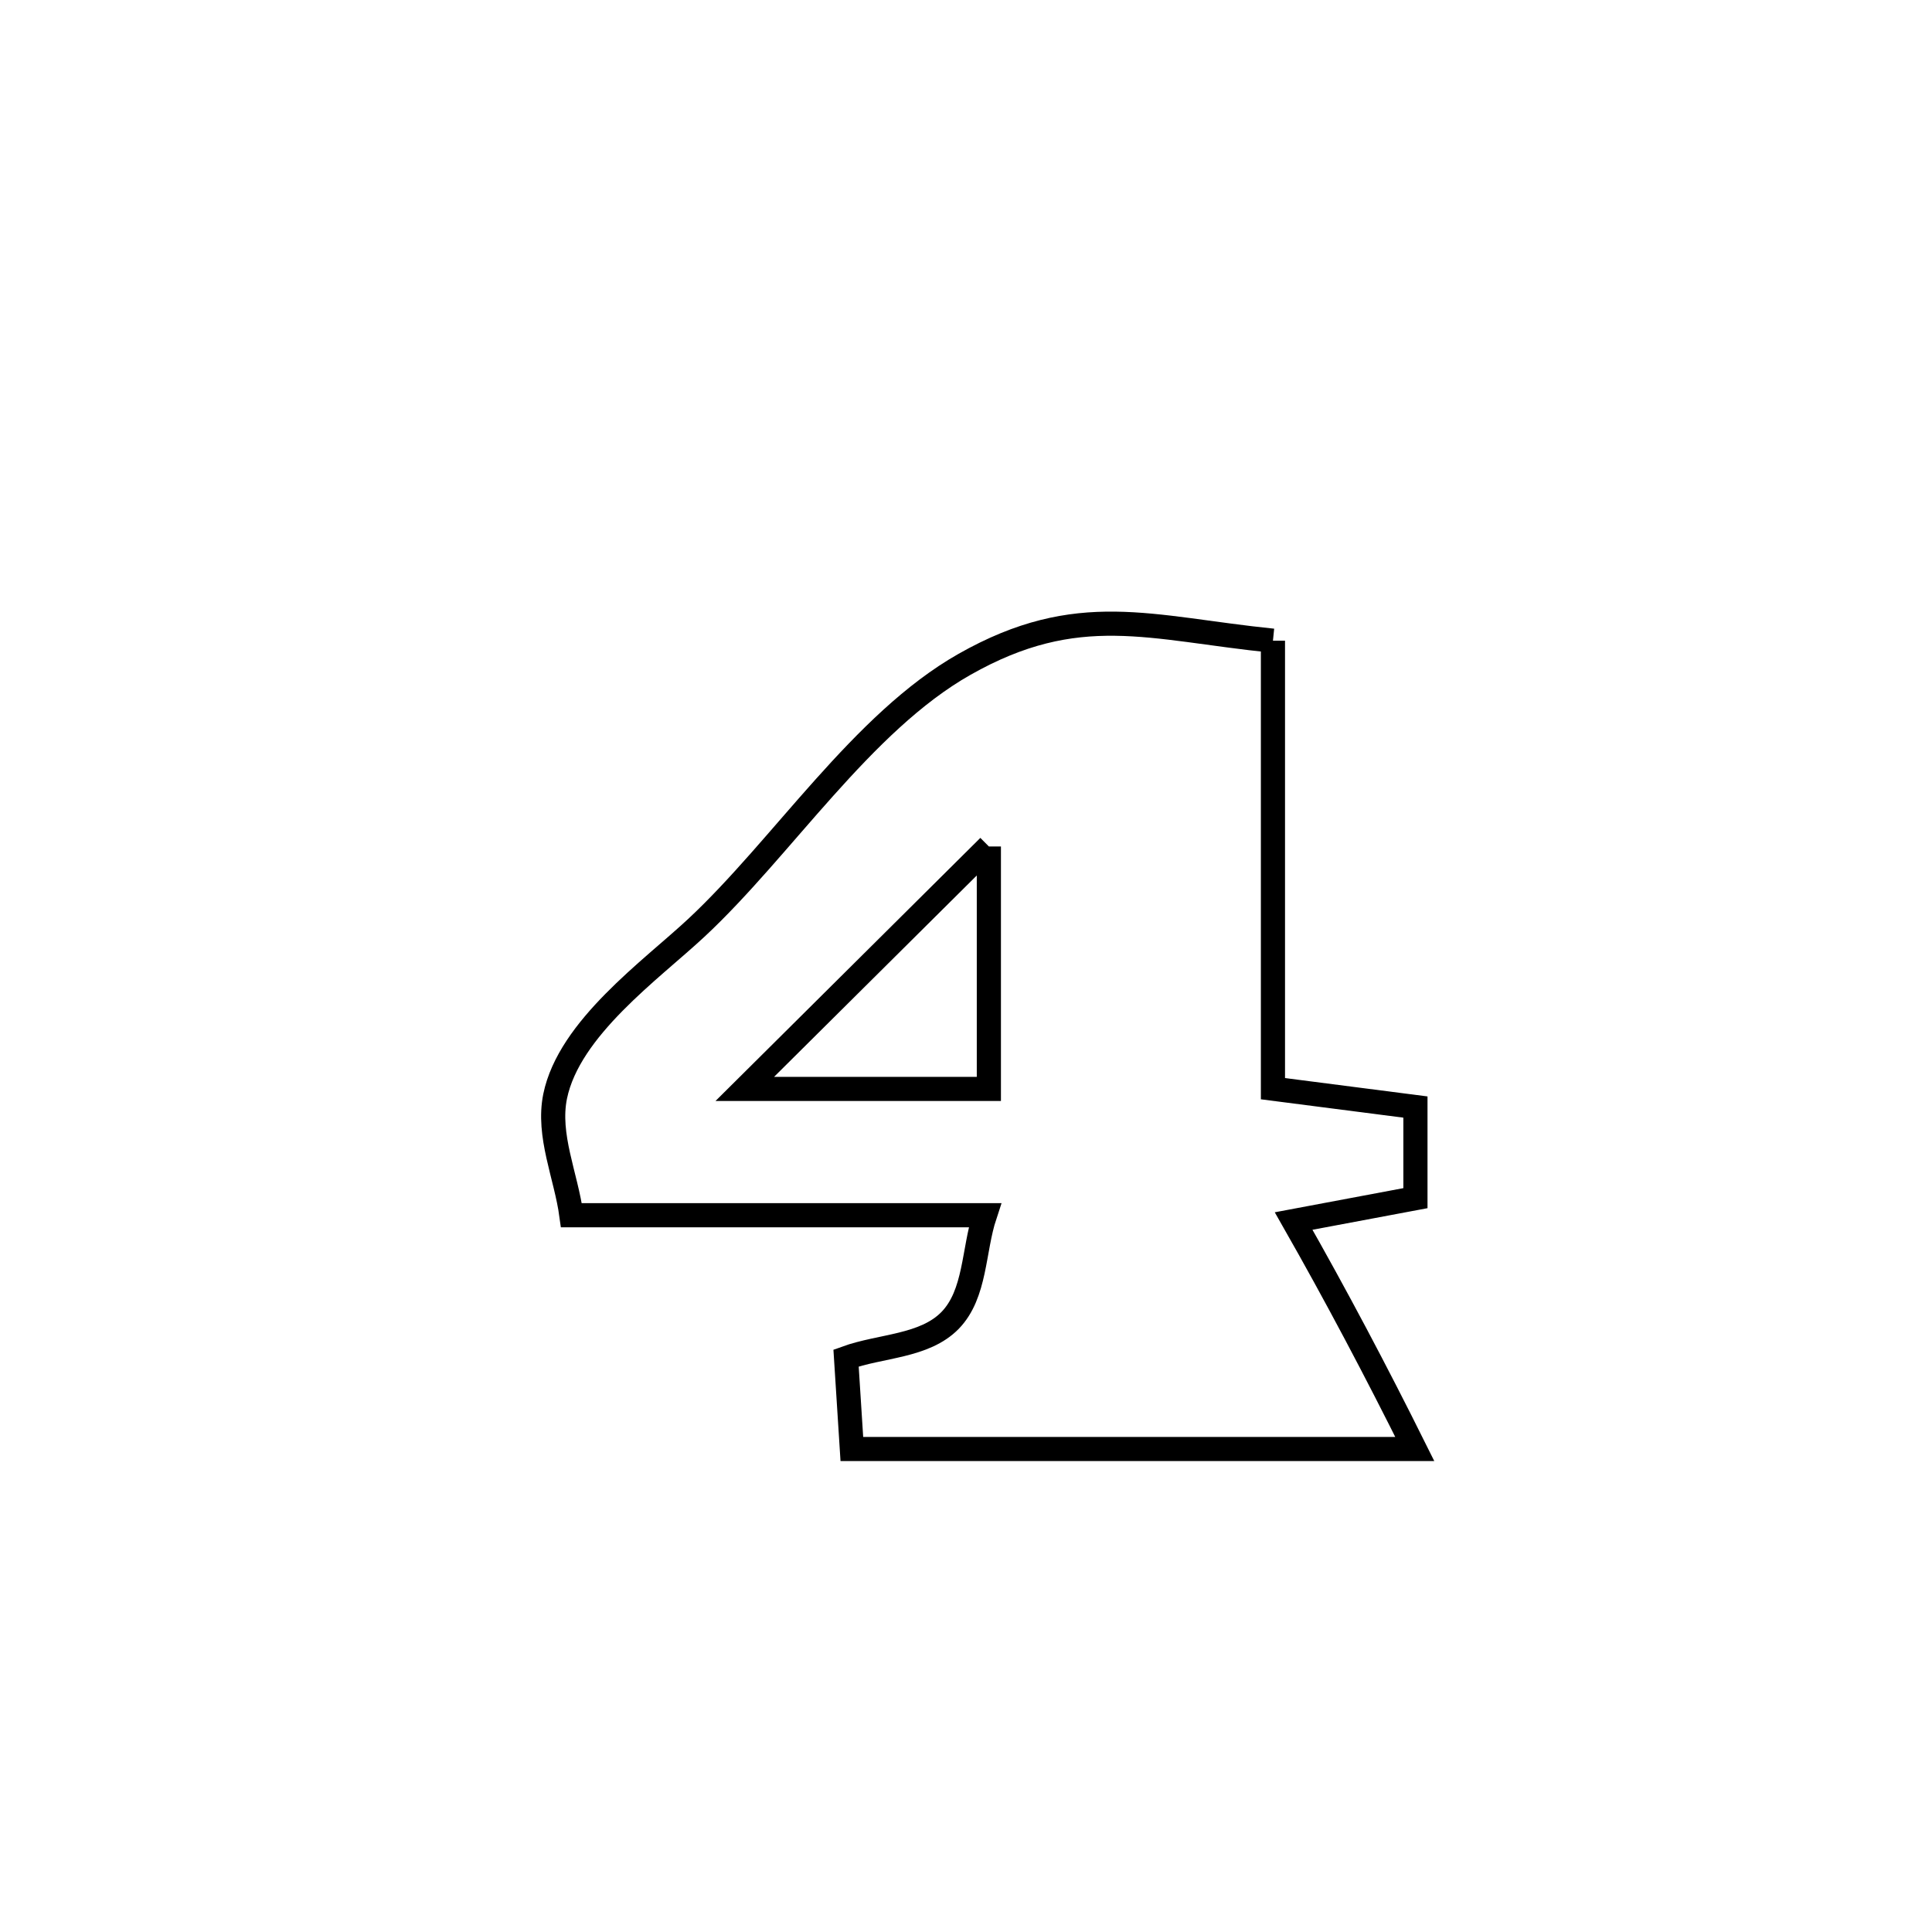 <svg xmlns="http://www.w3.org/2000/svg" viewBox="0.0 0.0 24.0 24.0" height="200px" width="200px"><path fill="none" stroke="black" stroke-width=".3" stroke-opacity="1.0"  filling="0" d="M15.813 7.959 L15.813 7.959 C15.813 9.814 15.813 11.669 15.813 13.524 L15.813 13.524 C16.403 13.6 16.993 13.676 17.583 13.752 L17.583 13.752 C17.583 14.129 17.583 14.507 17.583 14.884 L17.583 14.884 C17.078 14.979 16.574 15.073 16.07 15.168 L16.07 15.168 C16.599 16.097 17.099 17.043 17.575 18 L17.575 18 C15.244 18 12.913 18 10.582 18 L10.582 18 C10.558 17.623 10.534 17.246 10.51 16.87 L10.51 16.87 C10.941 16.714 11.483 16.73 11.803 16.402 C12.122 16.073 12.09 15.531 12.234 15.096 L12.234 15.096 C10.522 15.096 8.81 15.096 7.098 15.096 L7.098 15.096 C7.031 14.604 6.797 14.106 6.896 13.619 C7.07 12.772 8.087 12.051 8.65 11.526 C9.717 10.532 10.709 8.973 11.981 8.253 C13.392 7.453 14.286 7.804 15.813 7.959 L15.813 7.959"></path>
<path fill="none" stroke="black" stroke-width=".3" stroke-opacity="1.0"  filling="0" d="M12.284 10.515 L12.284 10.515 C12.284 11.519 12.284 12.523 12.284 13.527 L12.284 13.527 C12.27 13.527 9.253 13.527 9.252 13.527 L9.252 13.527 C10.263 12.523 11.273 11.519 12.284 10.515 L12.284 10.515"></path></svg>
